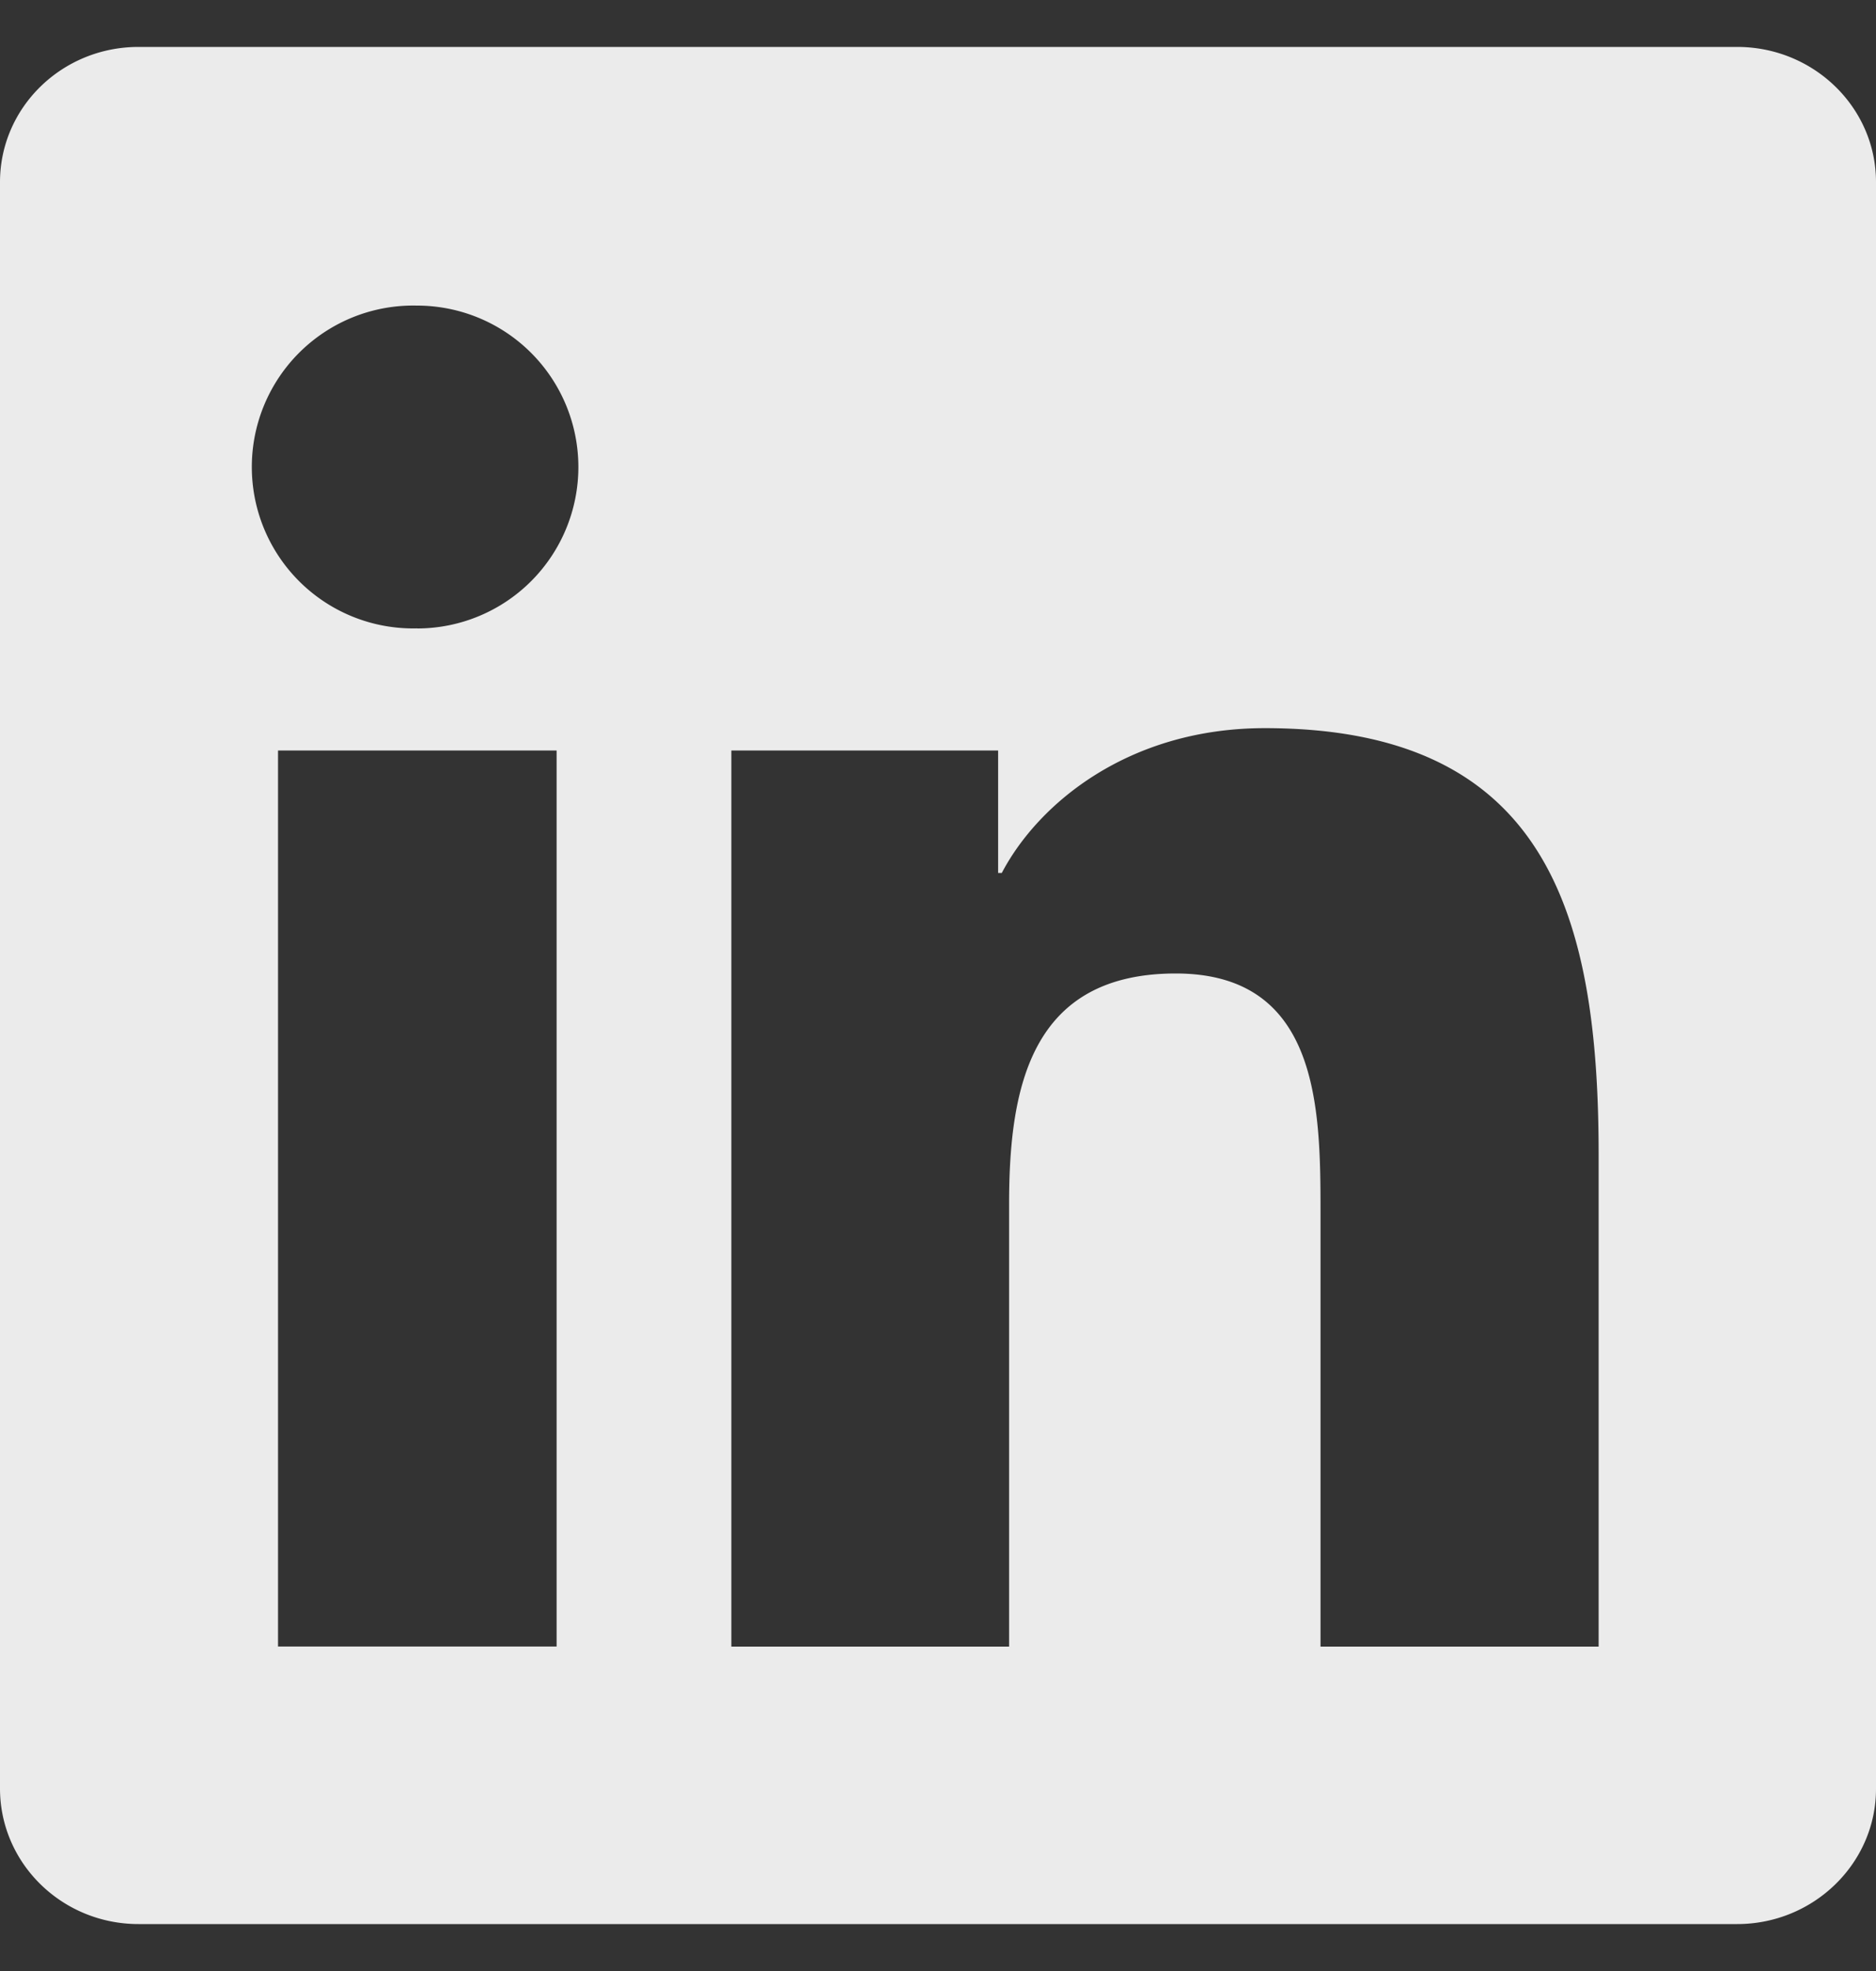 <svg xmlns="http://www.w3.org/2000/svg" width="20" height="21" fill="none"><rect width="100%" height="100%" fill="#333333" stroke="none"/><g clip-path="url(#a)"><path fill="#fff" fill-opacity=".9" d="M18.52.5H1.477C.66.5 0 1.145 0 1.941v17.114c0 .797.66 1.445 1.477 1.445H18.52c.816 0 1.48-.648 1.48-1.441V1.94C20 1.145 19.336.5 18.52.5M5.934 17.543h-2.97V7.996h2.97zM4.449 6.695a1.72 1.72 0 1 1-.006-3.439 1.72 1.72 0 0 1 .006 3.44m12.594 10.848h-2.965v-4.64c0-1.106-.02-2.532-1.543-2.532-1.543 0-1.777 1.207-1.777 2.453v4.719H7.797V7.996h2.844v1.305h.039c.394-.75 1.363-1.543 2.804-1.543 3.004 0 3.559 1.976 3.559 4.547z"/></g><defs><clipPath id="a"><path fill="#fff" d="M0 .5h20v20H0z"/></clipPath></defs></svg>